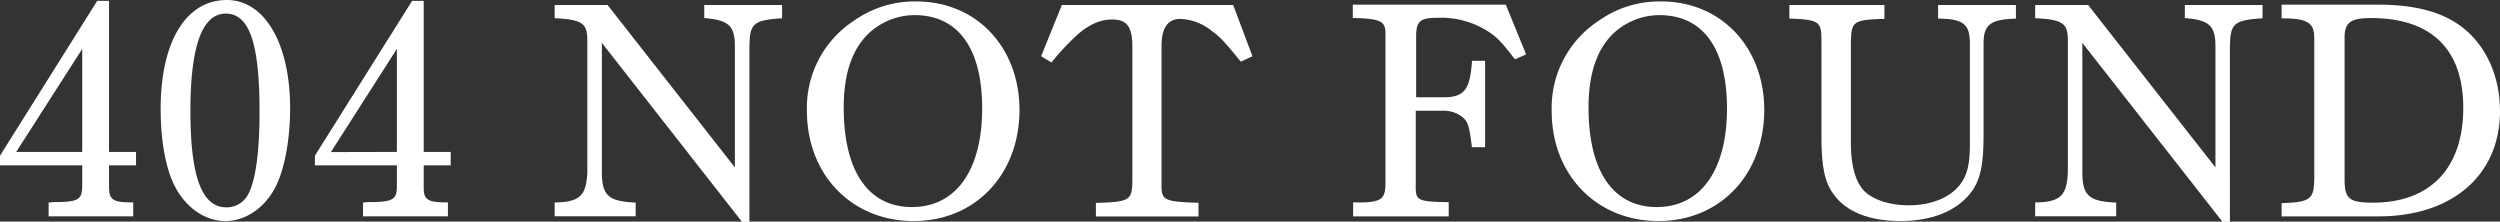 <svg xmlns="http://www.w3.org/2000/svg" viewBox="0 0 462.93 41.03"><rect x="0" y="0" width="462.93" height="41.03" fill="#333333" stroke="none"/><defs><style>.cls-1{fill:#fff;}</style></defs><g id="Layer_2" data-name="Layer 2"><g id="Layer_1-2" data-name="Layer 1"><path class="cls-1" d="M20.19.16H18L0,28.83v1.78H15.23v3.58c0,2.49-.43,3.13-4.11,3.23H10l-1,.09v2.55H24.67V37.48H24.3c-2,0-3-.2-3.53-.72s-.6-1.22-.58-2.69V30.61h5V28.13h-5ZM3,28.13,15.23,9.05V28.13Z"/><path class="cls-1" d="M42,0C34.43,0,29.75,7.72,29.75,20.14c0,5.71.86,10.65,2.42,13.93,2,4.23,5.7,6.86,9.57,6.86,3.66,0,7.18-2.36,9.19-6.14,1.75-3.34,2.79-8.86,2.79-14.76C53.72,8.05,49,0,42,0ZM41.9,38.39c-4.53,0-6.64-5.68-6.64-17.87,0-12,2.2-18,6.53-18s6.27,5.27,6.27,18.2c0,7.53-.75,12.85-2.16,15.36A4.44,4.44,0,0,1,41.9,38.39Z"/><path class="cls-1" d="M78.46.16H76.31l-18,28.67v1.78H73.49v3.58c.05,2.49-.43,3.13-4.1,3.23H68.22l-1,.09v2.55H82.94V37.48h-.38c-2,0-3-.2-3.53-.72s-.6-1.22-.57-2.69V30.61h5V28.13h-5Zm-17.19,28L73.49,9.05V28.13Z"/><path class="cls-1" d="M130.41,3.36l.34,0c4.23.42,5.33,1.48,5.33,5.19V31L112.5.92h-9.79V3.38l.35,0c5,.27,5.7,1.13,5.7,4.16V31.84c-.16,4.32-1.38,5.53-5.69,5.64h-.36v2.57h15V37.5l-.35,0c-4.75-.26-5.91-1.36-5.91-5.62V7.94l25.84,33,.11.14h1.37V8.59c.05-4.2.74-4.83,5.7-5.19l.35,0V.92H130.41Z"/><path class="cls-1" d="M169.72.27a19.4,19.4,0,0,0-11.45,3.47,19.26,19.26,0,0,0-8.85,16.83c0,11.8,8.31,20.36,19.76,20.36s19.6-8.66,19.6-20.58C188.78,8.72,180.76.27,169.72.27Zm-.38,2.53c8.08,0,12.53,6.14,12.53,17.28,0,11.44-4.86,18.26-13,18.26s-12.64-6.71-12.64-18.42c0-6,1.42-10.44,4.33-13.45A12.55,12.55,0,0,1,169.34,2.8Z"/><path class="cls-1" d="M196.63.92l-3.84,9.49,1.91,1.15.21-.26a47.16,47.16,0,0,1,4.59-4.87c2.2-1.92,4.25-2.82,6.45-2.82,2.72,0,3.73,1.35,3.73,5v25.1c-.1,3.26-.46,3.69-6.38,3.85h-.37v2.52h19V37.54h-.36c-6.37-.22-6.54-.53-6.49-3.84V8.58c0-3.41,1.14-5.08,3.51-5.08a9.94,9.94,0,0,1,5.77,2.2c1.46,1.09,2,1.54,5.22,5.5l.19.22,2.15-1L228.35.92Z"/><path class="cls-1" d="M250.5.86V3.33h.37c5.24.17,5.73.73,5.68,3.3V33.86c0,1.43-.18,2.25-.68,2.75-.7.69-2.08.93-4.93.87h-.38v2.59h17.7V37.43h-.36c-5.79-.11-5.79-.37-5.74-3.56V20.51h5.13A5.46,5.46,0,0,1,271,21.85c.88.93,1,1.31,1.53,5.09l0,.32H275v-16h-2.45l0,.35c-.36,5-1.47,6.4-5.19,6.4h-5.13V6.75c0-2.85.73-3.46,4.11-3.46a16.11,16.11,0,0,1,9.29,2.58c1.59,1.07,2.31,1.76,4.72,4.89l.18.23,2.06-.92L278.83.86Z"/><path class="cls-1" d="M307.63.27a19.37,19.37,0,0,0-11.44,3.47,19.27,19.27,0,0,0-8.86,16.83c0,11.8,8.31,20.36,19.76,20.36s19.6-8.66,19.6-20.58C326.69,8.72,318.68.27,307.63.27Zm-.38,2.53c8.09,0,12.54,6.14,12.54,17.28,0,11.44-4.87,18.26-13,18.26s-12.64-6.71-12.64-18.42c0-6,1.41-10.44,4.32-13.45A12.55,12.55,0,0,1,307.25,2.8Z"/><path class="cls-1" d="M358.88,3.44h.37c4.28.1,5.47,1.06,5.52,4.43V26.94c0,3.49-.53,5.58-1.81,7.23-1.88,2.44-5.37,3.85-9.59,3.85-3.4,0-6.41-1-8.05-2.54s-2.59-4.66-2.59-8.75v-19c.1-3.6.32-4.07,5.85-4.23h.36V.92h-17.6V3.44h.36c5.38.22,5.58.68,5.58,4.22V25.43c0,5.5.62,8.37,2.29,10.59,2.32,3.21,6.59,4.91,12.34,4.91s10.23-1.8,12.88-5.06c1.85-2.3,2.51-5.09,2.51-10.65V8c0-3.37,1.26-4.38,5.63-4.54h.36V.92H358.88Z"/><path class="cls-1" d="M404.57,3.36l.33,0c4.24.42,5.34,1.48,5.34,5.19V31L386.66.92h-9.8V3.38l.36,0c5,.27,5.69,1.13,5.69,4.16V31.84c-.15,4.32-1.37,5.53-5.68,5.64h-.37v2.57h15V37.5l-.36,0c-4.75-.26-5.91-1.36-5.91-5.62V7.94l25.85,33,.11.14h1.37V8.59c.05-4.2.74-4.83,5.7-5.19l.34,0V.92H404.57Z"/><path class="cls-1" d="M456.15,5.21C452.51,2.29,447.36.86,440.42.86H422.49V3.4h.38c4.85,0,5.67,1.15,5.67,3.72v26c-.05,3.74-.74,4.29-5.69,4.49l-.36,0v2.46h17.93c13.68,0,22.51-7.65,22.51-19.49C462.93,14.24,460.46,8.64,456.15,5.21Zm-22,1.7c0-2.73,1.13-3.57,4.86-3.57,11.2,0,17.12,5.75,17.12,16.64,0,11.15-6.1,17.55-16.74,17.55-4.36,0-5.24-.72-5.24-4.27Z"/></g></g></svg>